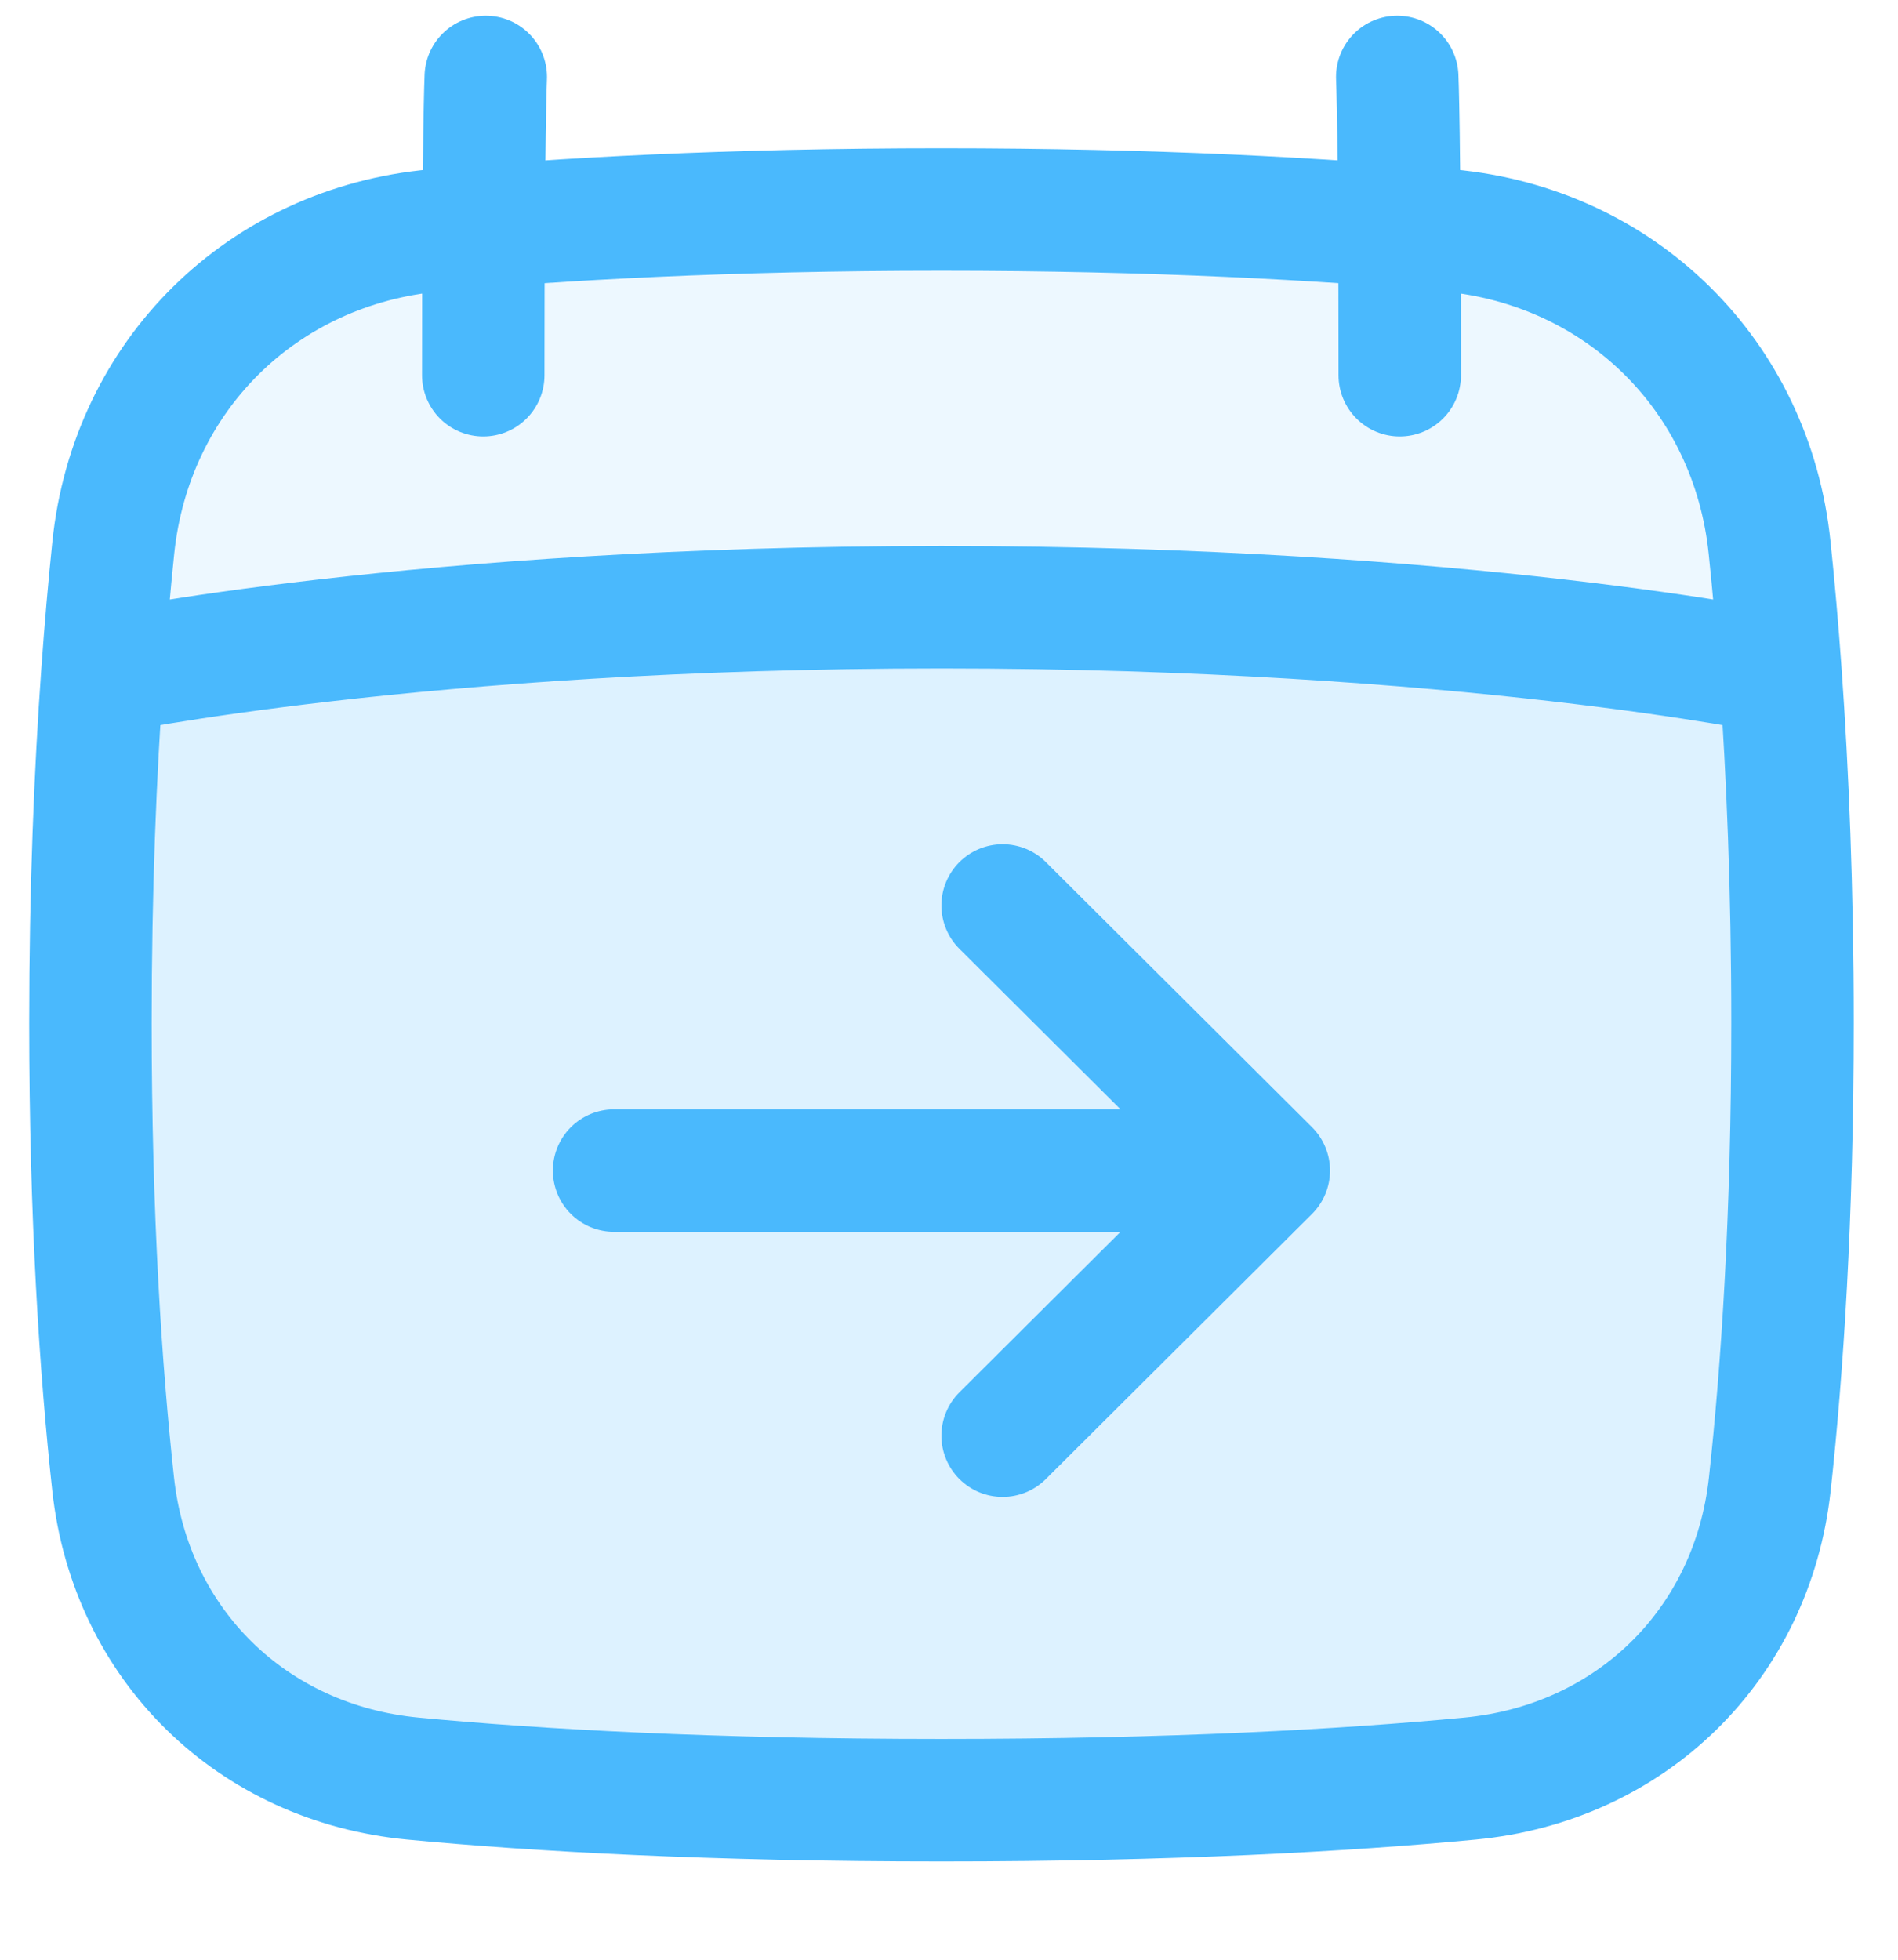 <svg width="31" height="32" viewBox="0 0 31 32" fill="none" xmlns="http://www.w3.org/2000/svg">
<g clip-path="url(#clip0_1_1567)">
<path d="M27.832 26.322C28.456 24.619 29.277 21.407 29.277 16.294C29.277 14.756 29.01 10.997 29.01 10.997C29.01 10.997 24.198 9.915 15.377 9.915C6.556 9.915 1.477 10.997 1.477 10.997L1.477 16.294C1.477 21.508 2.33 24.715 2.959 26.37C3.322 27.328 4.073 28.048 5.056 28.337C6.652 28.805 9.775 29.396 15.377 29.396C20.829 29.396 23.933 28.862 25.567 28.421C26.635 28.133 27.451 27.361 27.832 26.322Z" fill="#4AB9FD" fill-opacity="0.1"/>
<path d="M29.277 16.703C29.277 19.875 29.109 22.375 28.906 24.235C28.619 26.858 26.636 28.793 24.01 29.042C21.984 29.234 19.156 29.395 15.377 29.395C11.597 29.395 8.769 29.234 6.744 29.042C4.117 28.793 2.134 26.858 1.848 24.235C1.645 22.375 1.477 19.875 1.477 16.703C1.477 14.523 1.556 12.616 1.672 10.997C1.725 10.252 1.786 9.568 1.85 8.945C2.141 6.131 4.285 4.02 7.102 3.762C9.143 3.576 11.888 3.421 15.377 3.421C18.866 3.421 21.611 3.576 23.652 3.762C26.469 4.02 28.613 6.131 28.903 8.945C28.968 9.568 29.029 10.252 29.082 10.997C29.197 12.616 29.277 14.523 29.277 16.703Z" fill="#4AB9FD" fill-opacity="0.1"/>
<path d="M29.082 10.997C29.029 10.252 28.968 9.568 28.903 8.945C28.613 6.131 26.469 4.02 23.652 3.762C21.611 3.576 18.866 3.421 15.377 3.421C11.888 3.421 9.143 3.576 7.102 3.762C4.285 4.02 2.141 6.131 1.85 8.945C1.786 9.568 1.725 10.252 1.672 10.997M29.082 10.997C29.197 12.616 29.277 14.523 29.277 16.703C29.277 19.875 29.109 22.375 28.906 24.235C28.619 26.858 26.636 28.793 24.01 29.042C21.984 29.234 19.156 29.395 15.377 29.395C11.597 29.395 8.769 29.234 6.744 29.042C4.117 28.793 2.134 26.858 1.848 24.235C1.645 22.375 1.477 19.875 1.477 16.703C1.477 14.523 1.556 12.616 1.672 10.997M29.082 10.997C29.082 10.997 23.937 9.915 15.377 9.915C6.817 9.915 1.672 10.997 1.672 10.997" stroke="#4AB9FD" stroke-width="2" stroke-linecap="round" stroke-linejoin="round"/>
<path d="M7.934 1.257C7.934 1.257 7.893 2.114 7.893 6.127M22.821 1.257C22.821 1.257 22.862 2.114 22.862 6.127" stroke="#4AB9FD" stroke-width="2" stroke-linecap="round" stroke-linejoin="round"/>
<path d="M20.723 19.114H10.03M20.723 19.114L16.376 23.443M20.723 19.114L16.376 14.785" stroke="#4AB9FD" stroke-width="2" stroke-linecap="round" stroke-linejoin="round"/>
</g>
<defs>
<clipPath id="clip0_1_1567">
<rect width="31" height="31" fill="white" transform="translate(0.007 0.257)"/>
</clipPath>
</defs>
</svg>
